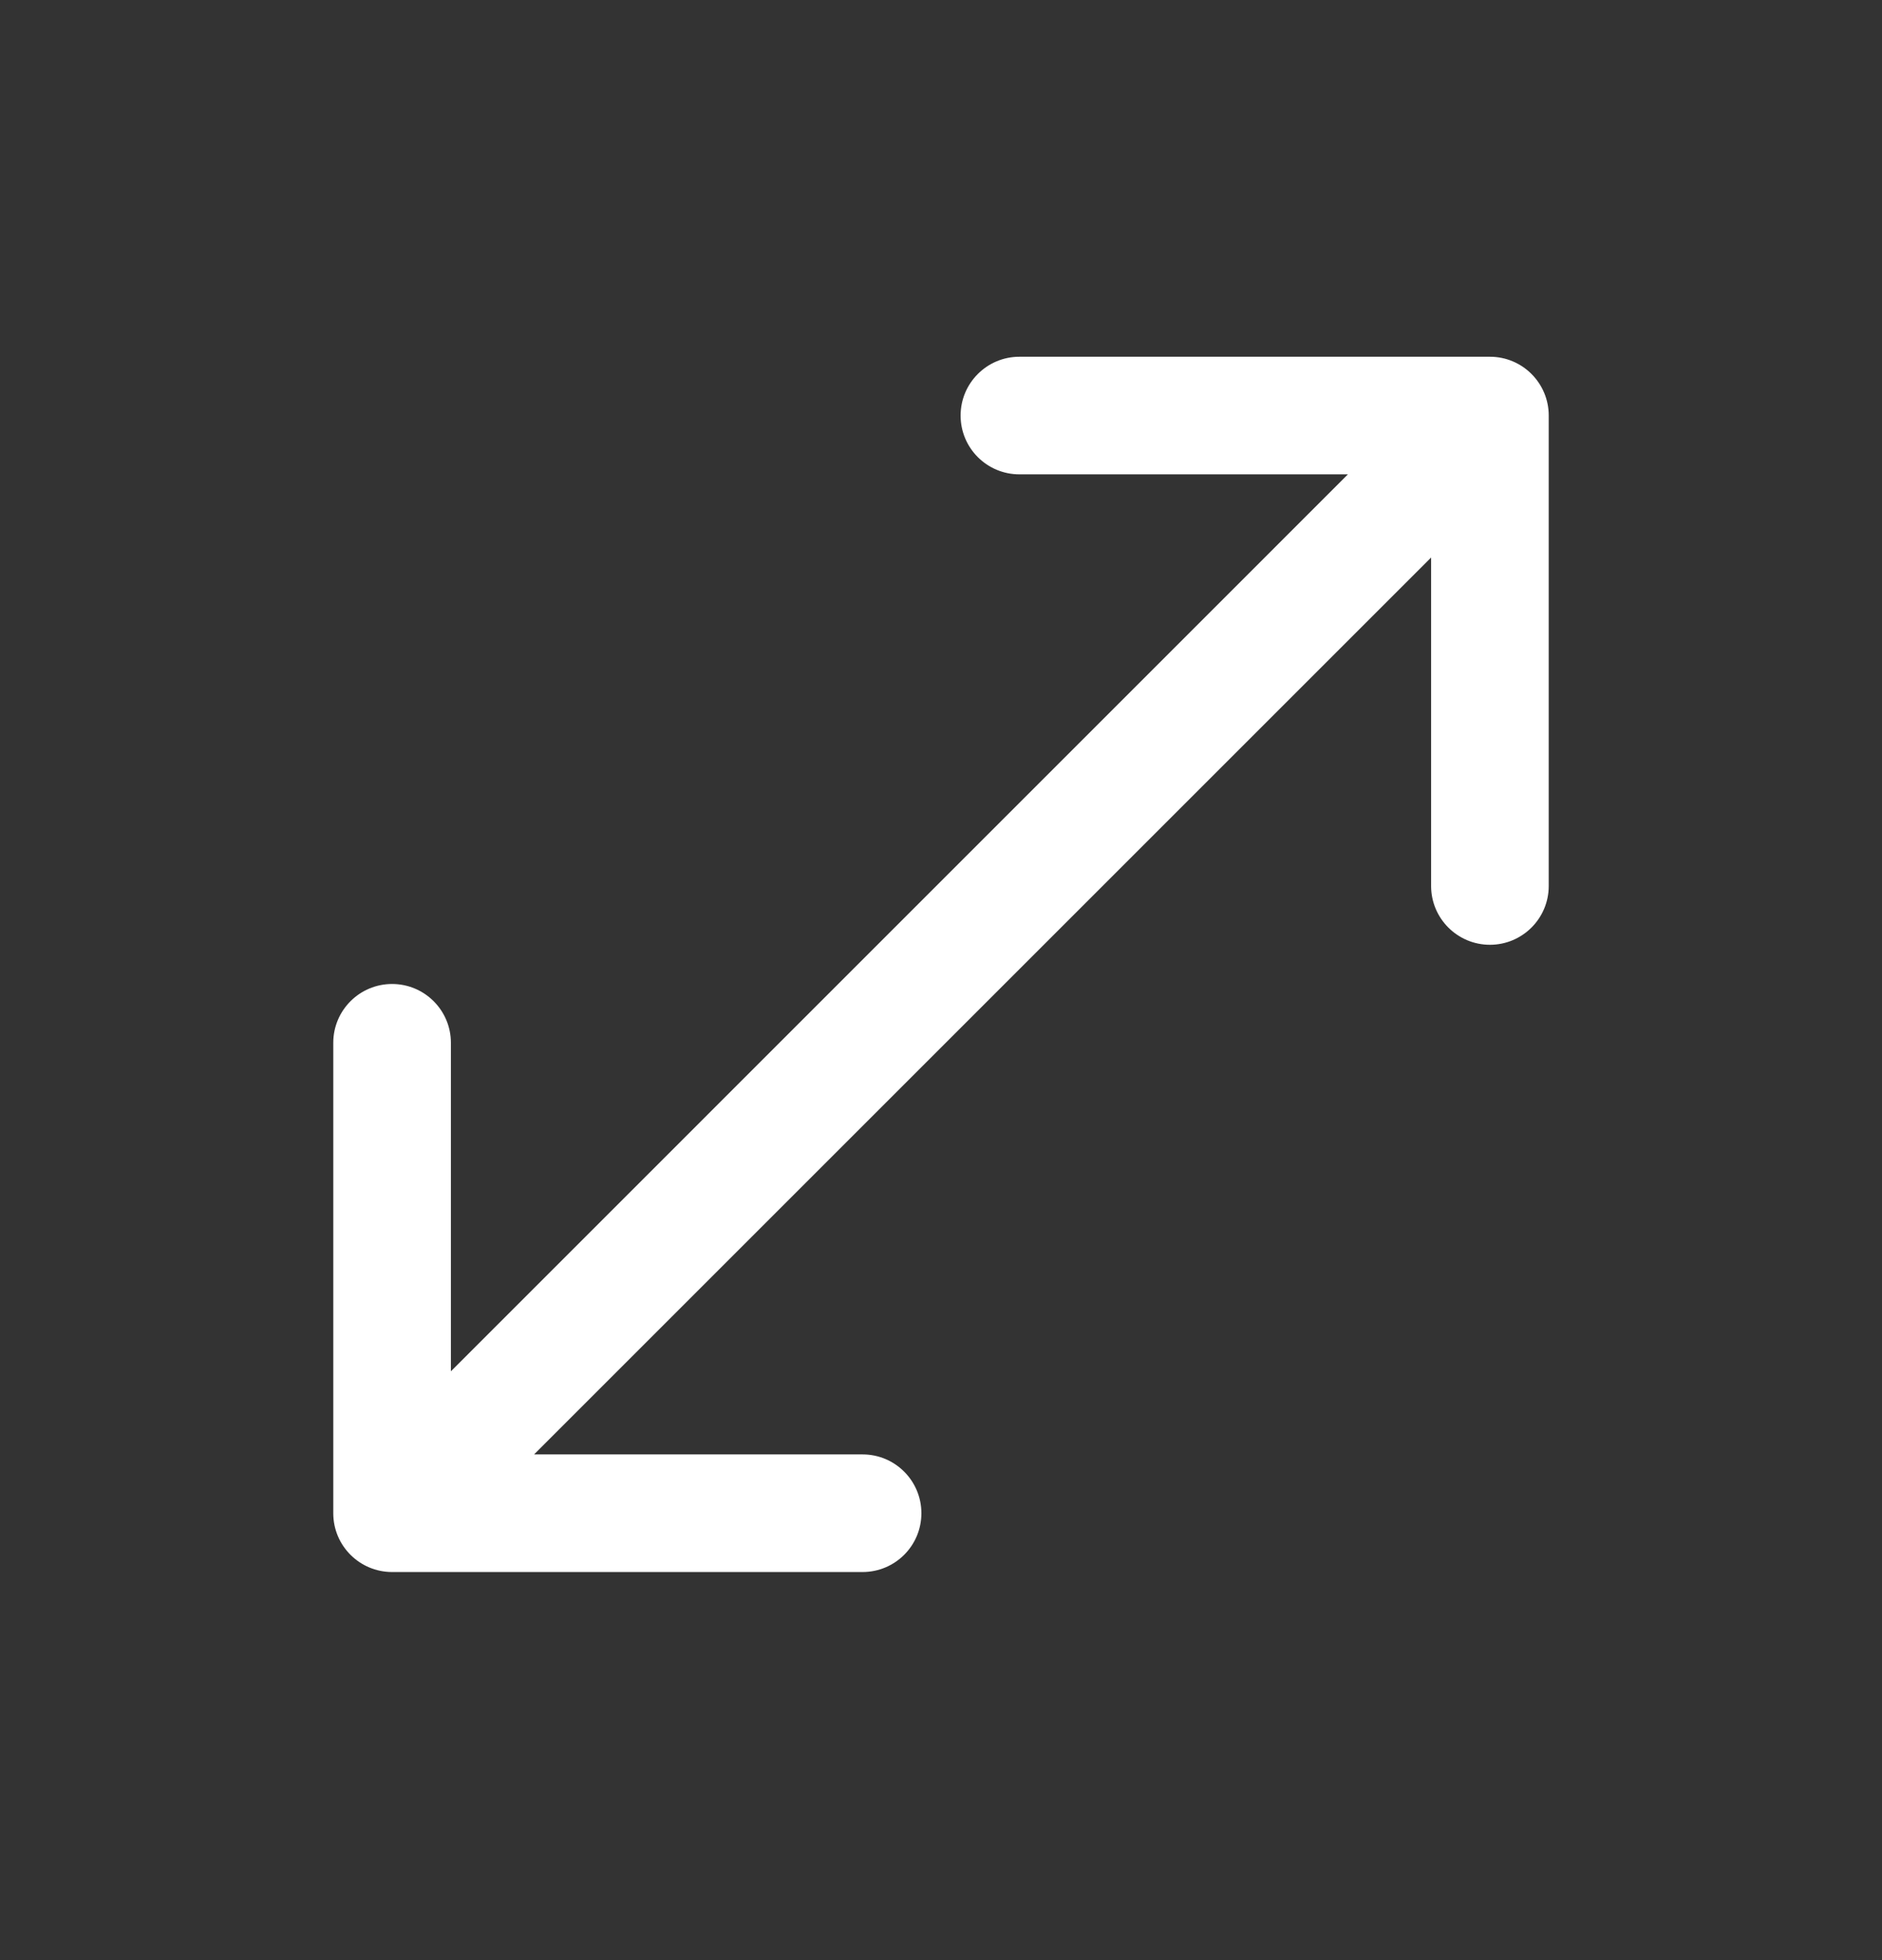 <svg width="24" height="25" viewBox="0 0 24 25" fill="none" xmlns="http://www.w3.org/2000/svg">
<rect x="0" y="0" width="24" height="25" fill="#333333" stroke="none"/>
<path fill-rule="evenodd" clip-rule="evenodd" d="M13 6.05C12.586 6.05 12.25 5.715 12.25 5.3C12.25 4.886 12.586 4.55 13 4.55H19C19.414 4.55 19.75 4.886 19.75 5.3V11.3C19.75 11.714 19.414 12.05 19 12.05C18.586 12.05 18.25 11.714 18.25 11.3V7.111L6.811 18.55H11C11.414 18.55 11.75 18.886 11.75 19.3C11.75 19.715 11.414 20.05 11 20.05H5C4.586 20.05 4.25 19.715 4.25 19.3V13.3C4.25 12.886 4.586 12.55 5 12.55C5.414 12.55 5.75 12.886 5.75 13.3V17.49L17.189 6.05H13Z" fill="white"/>
</svg>
